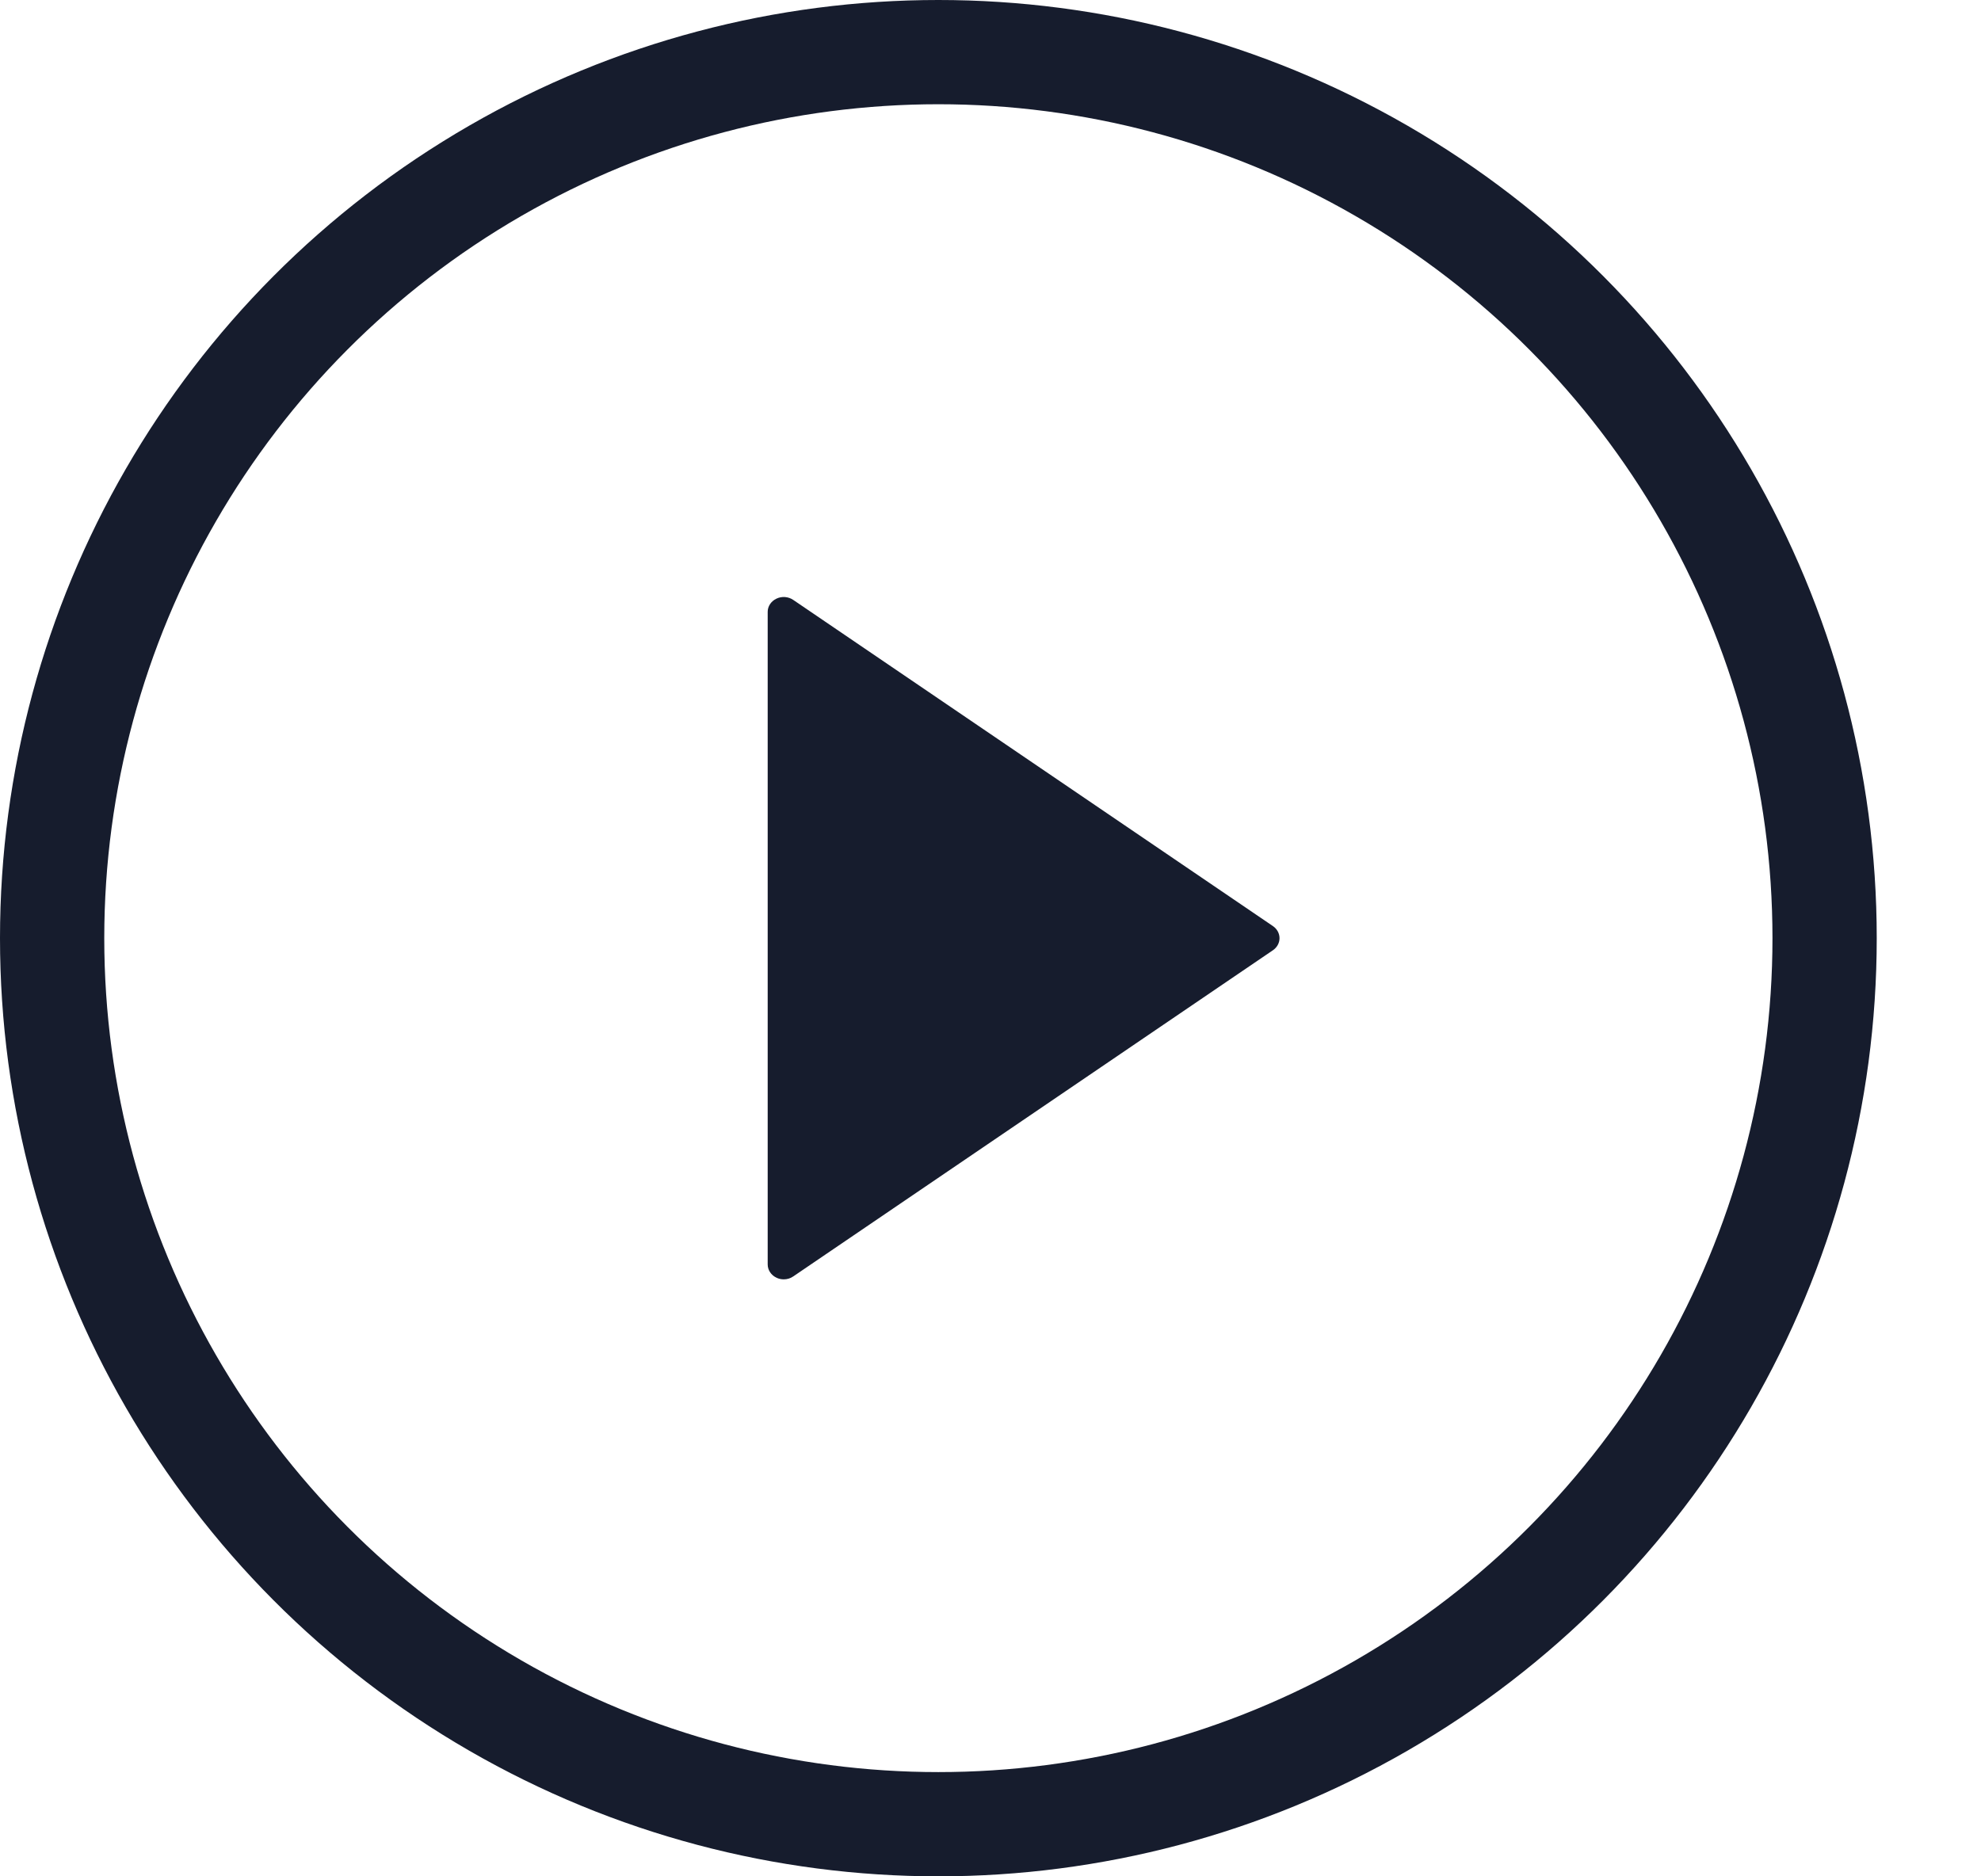 <svg width="19" height="18" viewBox="0 0 19 18" fill="none" xmlns="http://www.w3.org/2000/svg">
<circle cx="9" cy="9" r="8.5" stroke="#161C2D" />
<path d="M7.608 5.755C7.561 5.723 7.499 5.718 7.447 5.743C7.396 5.767 7.363 5.816 7.363 5.869V12.13C7.363 12.184 7.396 12.233 7.447 12.257C7.469 12.268 7.493 12.273 7.517 12.273C7.549 12.273 7.581 12.264 7.608 12.245L12.21 9.115C12.249 9.088 12.272 9.045 12.272 9C12.272 8.955 12.249 8.912 12.21 8.885L7.608 5.755Z" fill="#161C2D"/>
</svg>
